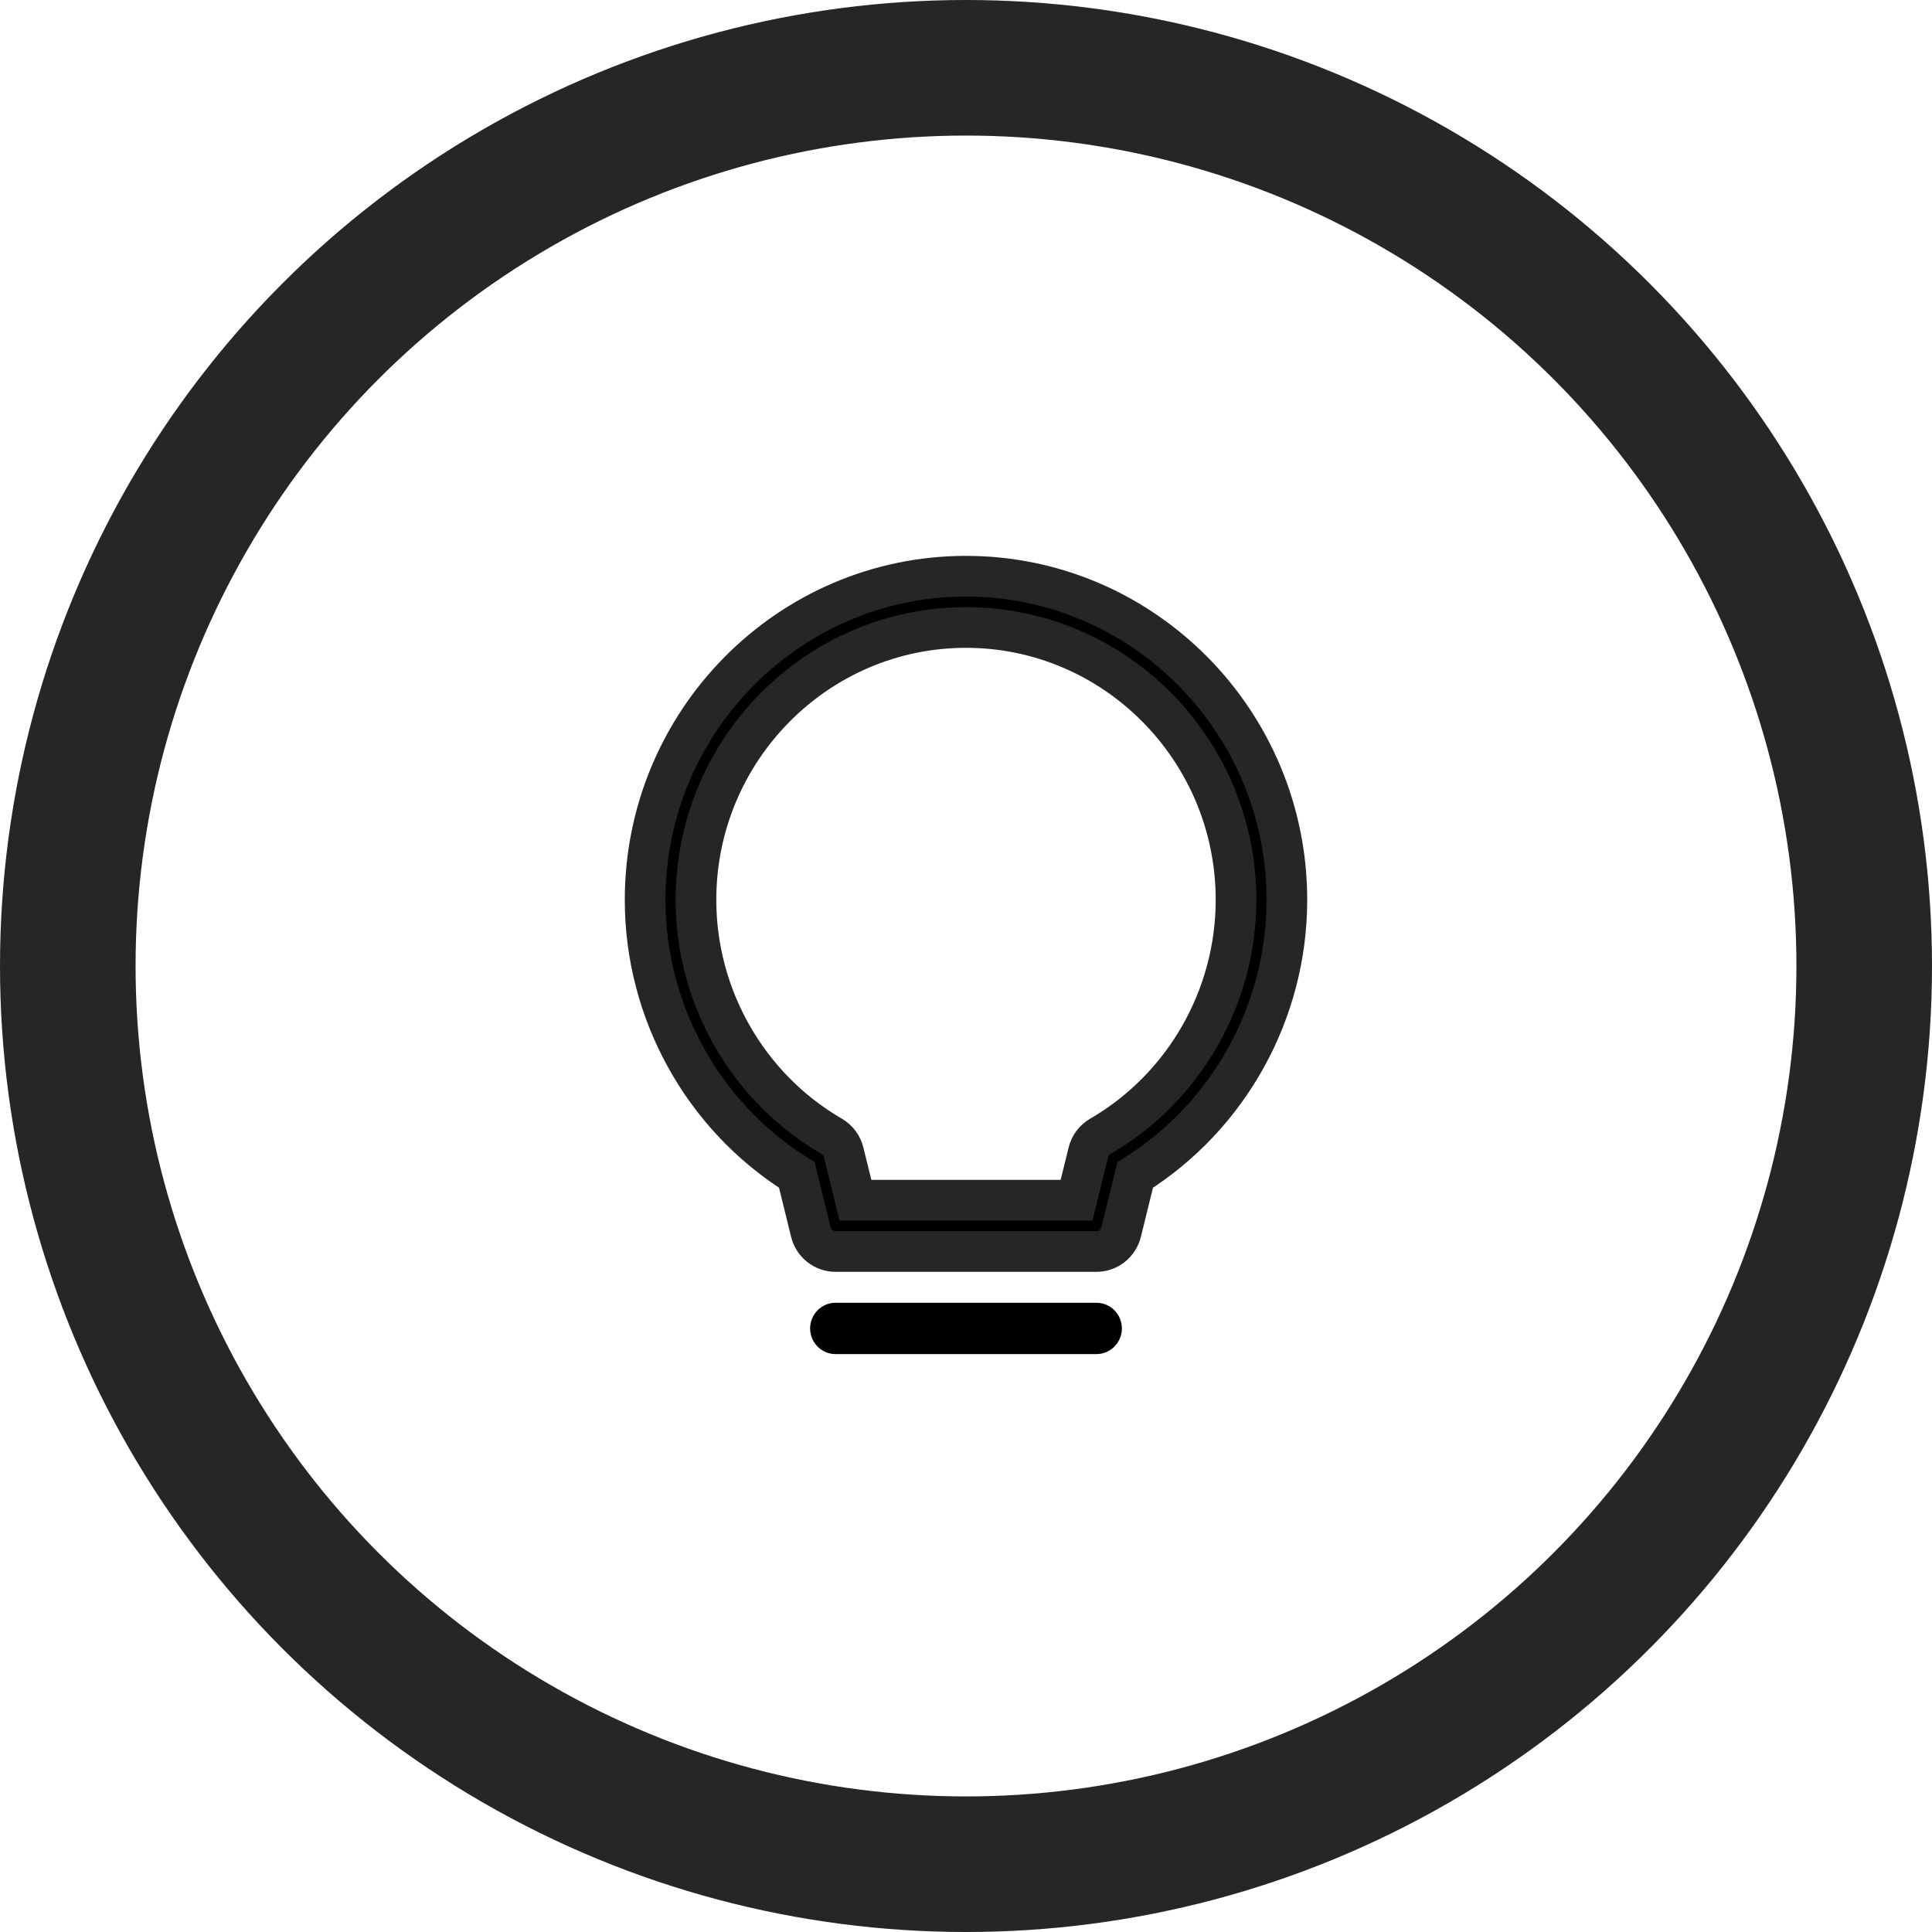 <?xml version="1.0" encoding="UTF-8"?>
<svg width="57px" height="57px" viewBox="0 0 57 57" version="1.1" xmlns="http://www.w3.org/2000/svg" xmlns:xlink="http://www.w3.org/1999/xlink">
    <!-- Generator: Sketch 52.2 (67145) - http://www.bohemiancoding.com/sketch -->
    <title>Group 25</title>
    <desc>Created with Sketch.</desc>
    <g id="Home" stroke="none" stroke-width="1" fill="none" fill-rule="evenodd">
        <g id="Home-Iex" transform="translate(-954, -2150)">
            <g id="Group-20" transform="translate(43, 2059)">
                <g id="Group-14" transform="translate(913, 93)">
                    <g id="Group-25">
                        <circle id="Oval" stroke="#262626" stroke-width="4" cx="26.5" cy="26.5" r="26.5"></circle>
                        <g id="idea" transform="translate(17, 15)" fill="#000000">
                            <path d="M4.509,17.666 L4.923,19.349 C5.006,19.686 5.307,19.923 5.651,19.923 L13.349,19.923 C13.693,19.923 13.993,19.686 14.077,19.349 L14.491,17.666 C17.26,15.929 18.967,12.85 18.967,9.55 C18.967,4.284 14.72,0 9.5,0 C4.28,0 0.033,4.284 0.033,9.55 C0.033,12.85 1.74,15.929 4.509,17.666 Z M9.5,1.513 C13.893,1.513 17.467,5.119 17.467,9.55 C17.467,12.419 15.934,15.091 13.465,16.523 C13.288,16.625 13.16,16.796 13.111,16.996 L12.762,18.41 L6.238,18.41 L5.889,16.996 C5.84,16.796 5.712,16.625 5.535,16.523 C3.067,15.091 1.533,12.419 1.533,9.55 C1.533,5.119 5.107,1.513 9.5,1.513 Z" id="Shape" stroke="#262626" stroke-width="1.2" fill-rule="nonzero"></path>
                            <path d="M13.349,21.436 L5.651,21.436 C5.237,21.436 4.901,21.775 4.901,22.193 C4.901,22.611 5.237,22.95 5.651,22.95 L13.349,22.95 C13.763,22.95 14.099,22.611 14.099,22.193 C14.099,21.775 13.763,21.436 13.349,21.436 Z" id="Path"></path>
                        </g>
                    </g>
                </g>
            </g>
        </g>
    </g>
</svg>